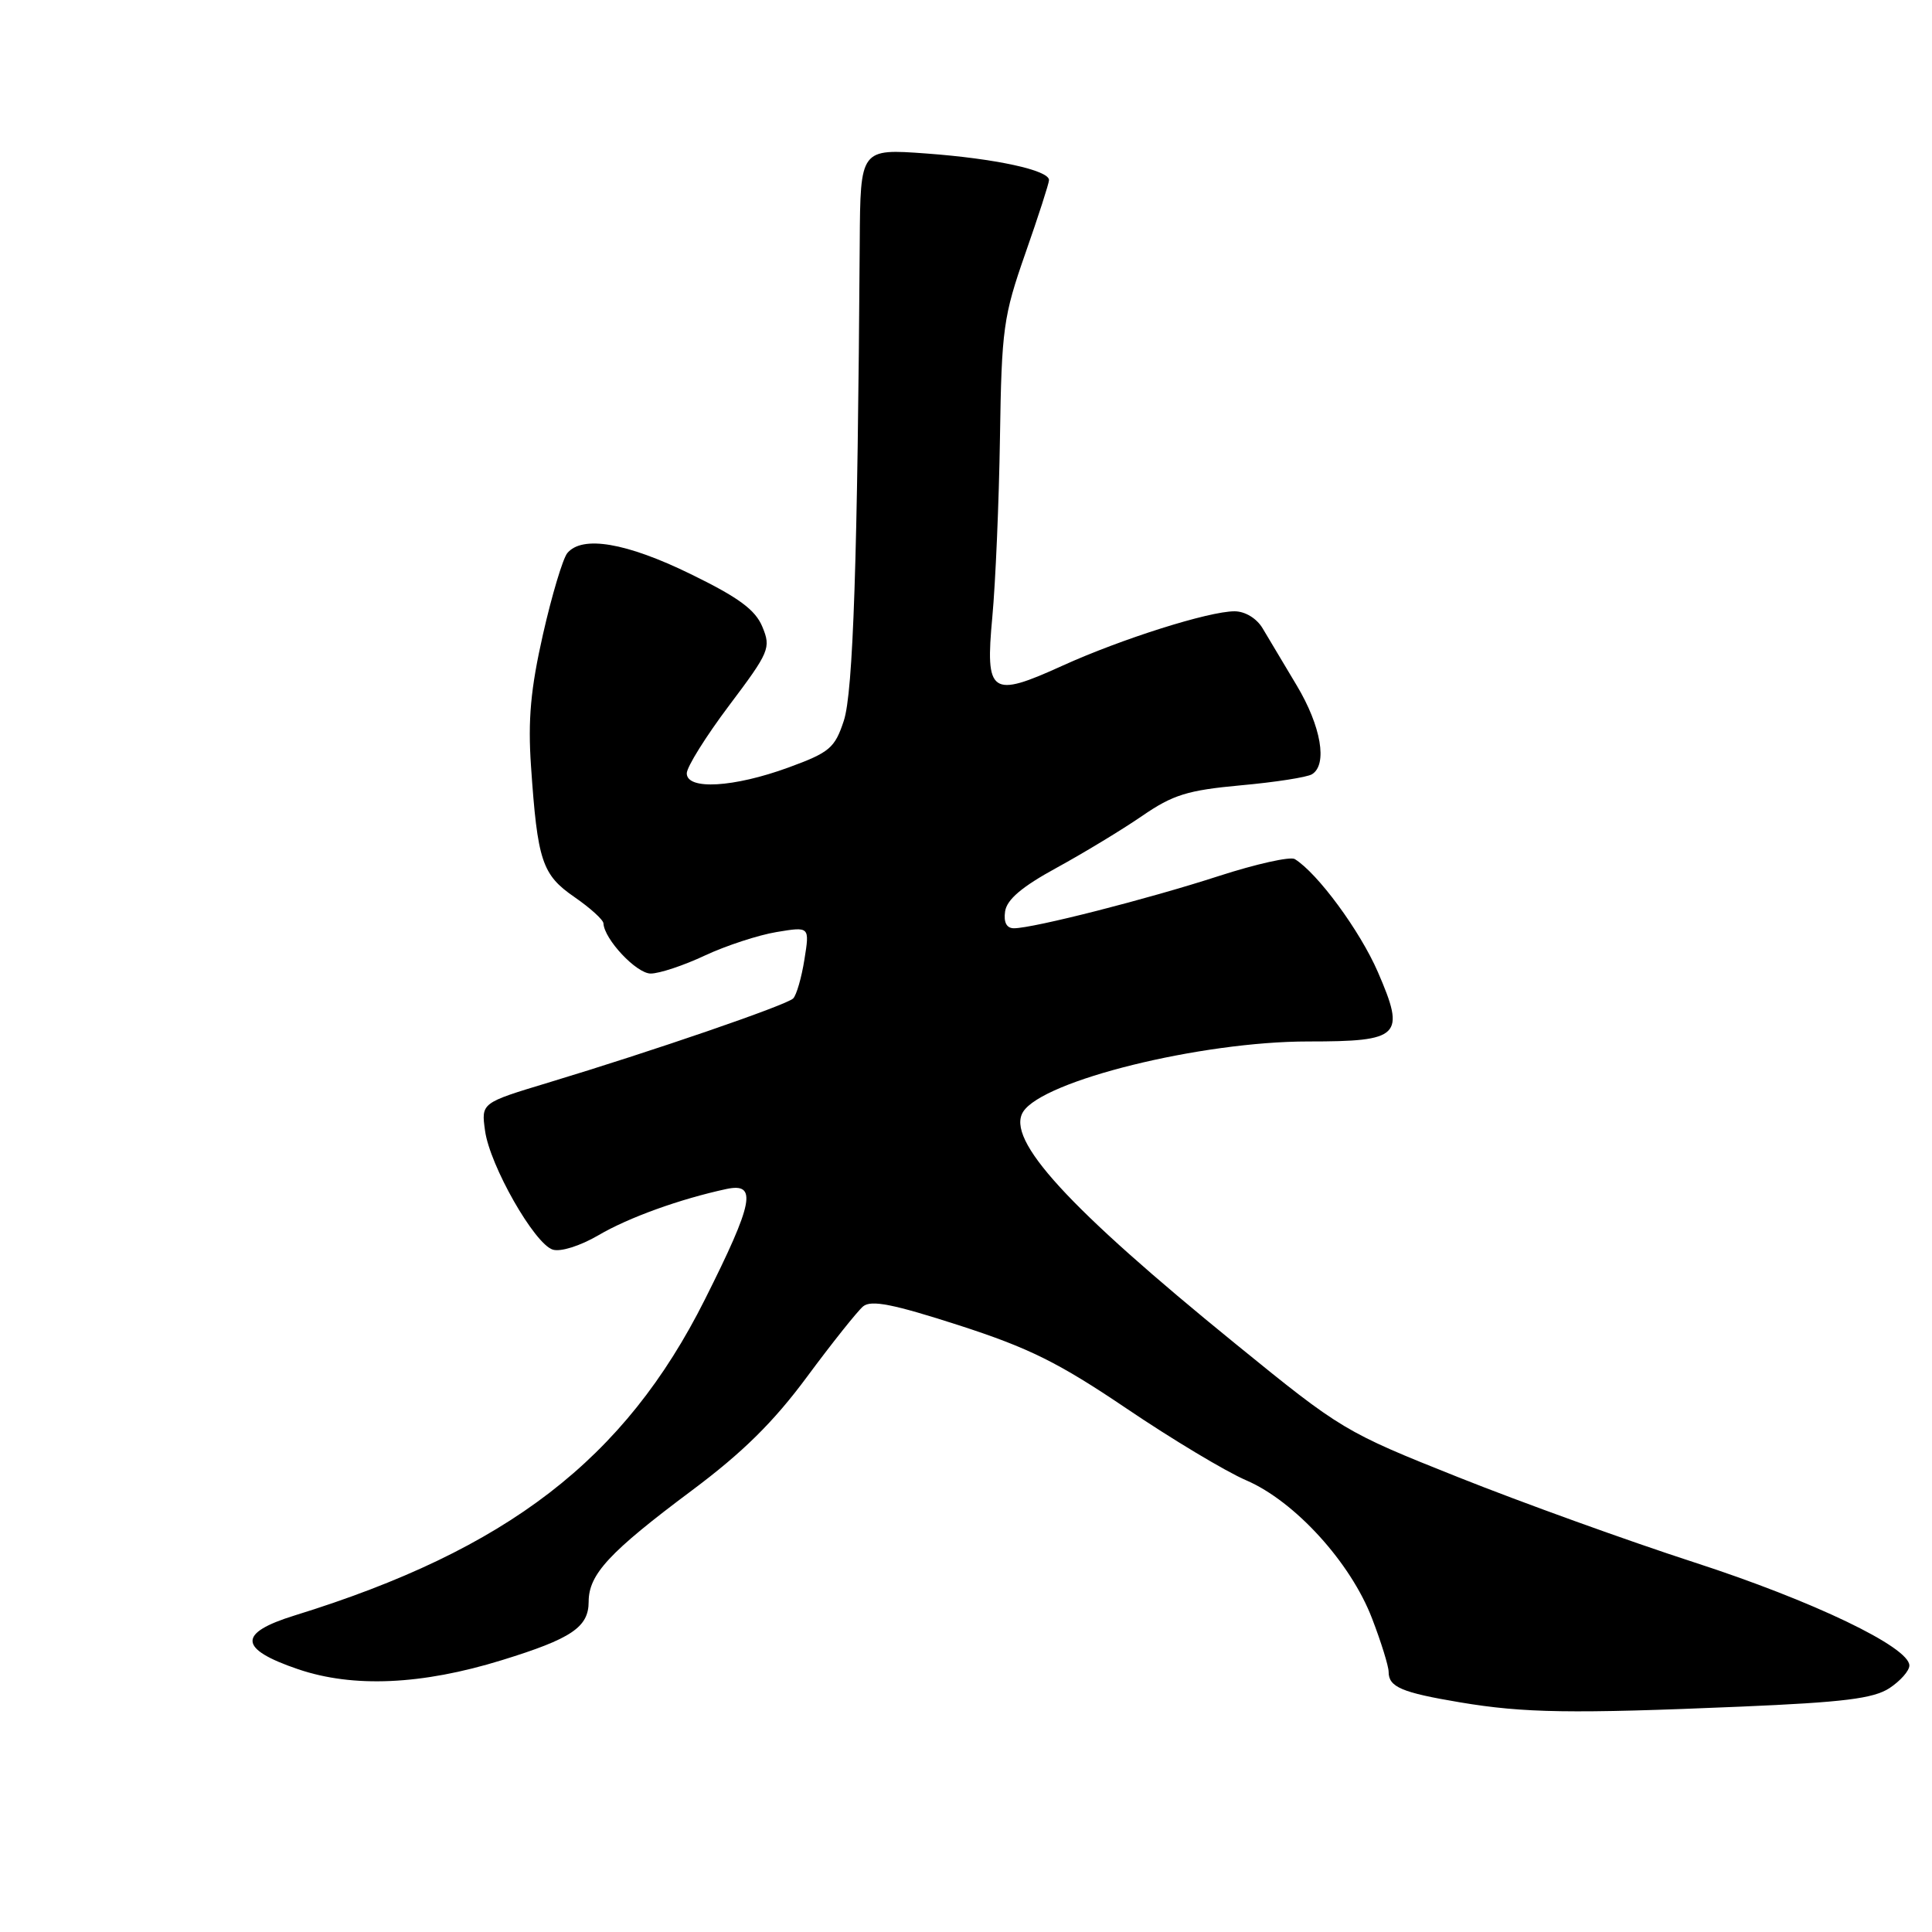 <?xml version="1.0" encoding="UTF-8" standalone="no"?>
<!DOCTYPE svg PUBLIC "-//W3C//DTD SVG 1.1//EN" "http://www.w3.org/Graphics/SVG/1.1/DTD/svg11.dtd" >
<svg xmlns="http://www.w3.org/2000/svg" xmlns:xlink="http://www.w3.org/1999/xlink" version="1.1" viewBox="0 0 256 256">
 <g >
 <path fill="currentColor"
d=" M 230.61 226.14 C 244.28 225.56 248.24 225.07 250.36 223.69 C 251.81 222.73 253.00 221.39 253.00 220.69 C 253.00 218.25 240.25 212.13 224.46 207.01 C 215.68 204.16 201.63 199.09 193.23 195.74 C 178.19 189.75 177.73 189.47 163.73 178.08 C 141.49 160.00 133.25 151.00 135.57 147.32 C 138.19 143.17 159.12 138.00 173.34 138.00 C 185.58 138.00 186.27 137.32 182.58 128.81 C 180.20 123.32 174.58 115.69 171.56 113.83 C 170.97 113.47 166.43 114.48 161.49 116.08 C 152.09 119.13 136.91 123.00 134.35 123.00 C 133.38 123.00 132.97 122.22 133.18 120.77 C 133.41 119.19 135.42 117.49 140.00 114.99 C 143.58 113.03 148.67 109.95 151.32 108.13 C 155.41 105.31 157.35 104.71 164.41 104.06 C 168.97 103.65 173.21 102.99 173.85 102.59 C 175.93 101.31 175.06 96.23 171.82 90.82 C 170.07 87.89 168.04 84.49 167.30 83.25 C 166.51 81.93 164.98 81.00 163.58 81.00 C 160.17 81.00 148.60 84.66 140.80 88.20 C 131.29 92.53 130.53 92.00 131.49 81.73 C 131.91 77.20 132.37 66.53 132.50 58.00 C 132.72 43.53 132.95 41.91 135.87 33.56 C 137.59 28.65 139.00 24.28 139.00 23.86 C 139.00 22.55 131.88 21.01 122.75 20.34 C 114.00 19.70 114.00 19.70 113.92 32.10 C 113.64 74.07 113.05 91.75 111.81 95.50 C 110.62 99.12 109.93 99.70 104.50 101.69 C 97.23 104.35 91.00 104.71 91.00 102.47 C 91.00 101.63 93.53 97.58 96.62 93.47 C 101.95 86.39 102.18 85.85 101.02 83.06 C 100.09 80.80 97.88 79.17 91.50 76.06 C 82.99 71.90 77.15 70.91 75.17 73.29 C 74.58 74.01 73.13 78.84 71.95 84.04 C 70.31 91.28 69.94 95.38 70.36 101.50 C 71.22 114.10 71.82 115.90 76.11 118.86 C 78.21 120.31 79.94 121.88 79.96 122.35 C 80.06 124.45 84.33 129.00 86.22 129.00 C 87.37 129.00 90.60 127.93 93.40 126.61 C 96.21 125.30 100.48 123.90 102.90 123.50 C 107.29 122.77 107.29 122.77 106.59 127.14 C 106.21 129.54 105.54 131.86 105.10 132.30 C 104.22 133.18 86.44 139.29 72.63 143.46 C 63.76 146.14 63.76 146.14 64.27 149.82 C 64.90 154.43 70.81 164.81 73.24 165.58 C 74.28 165.91 76.87 165.09 79.29 163.68 C 83.28 161.33 90.12 158.87 96.25 157.55 C 100.38 156.67 99.87 159.30 93.40 172.19 C 82.78 193.37 67.25 205.33 39.06 214.05 C 31.46 216.40 31.59 218.49 39.50 221.18 C 46.79 223.66 55.88 223.26 66.50 219.98 C 75.74 217.13 78.00 215.61 78.00 212.23 C 78.01 208.60 80.72 205.68 91.68 197.49 C 98.40 192.47 102.49 188.44 106.93 182.44 C 110.26 177.94 113.62 173.73 114.37 173.10 C 115.44 172.22 118.35 172.80 127.04 175.60 C 136.35 178.61 140.25 180.54 149.28 186.64 C 155.30 190.71 162.43 194.99 165.13 196.15 C 171.57 198.92 178.98 207.05 181.81 214.47 C 183.02 217.61 184.00 220.79 184.00 221.53 C 184.00 223.54 185.72 224.27 193.47 225.57 C 201.94 226.99 208.22 227.09 230.61 226.14 Z "/>
</g>
</svg>